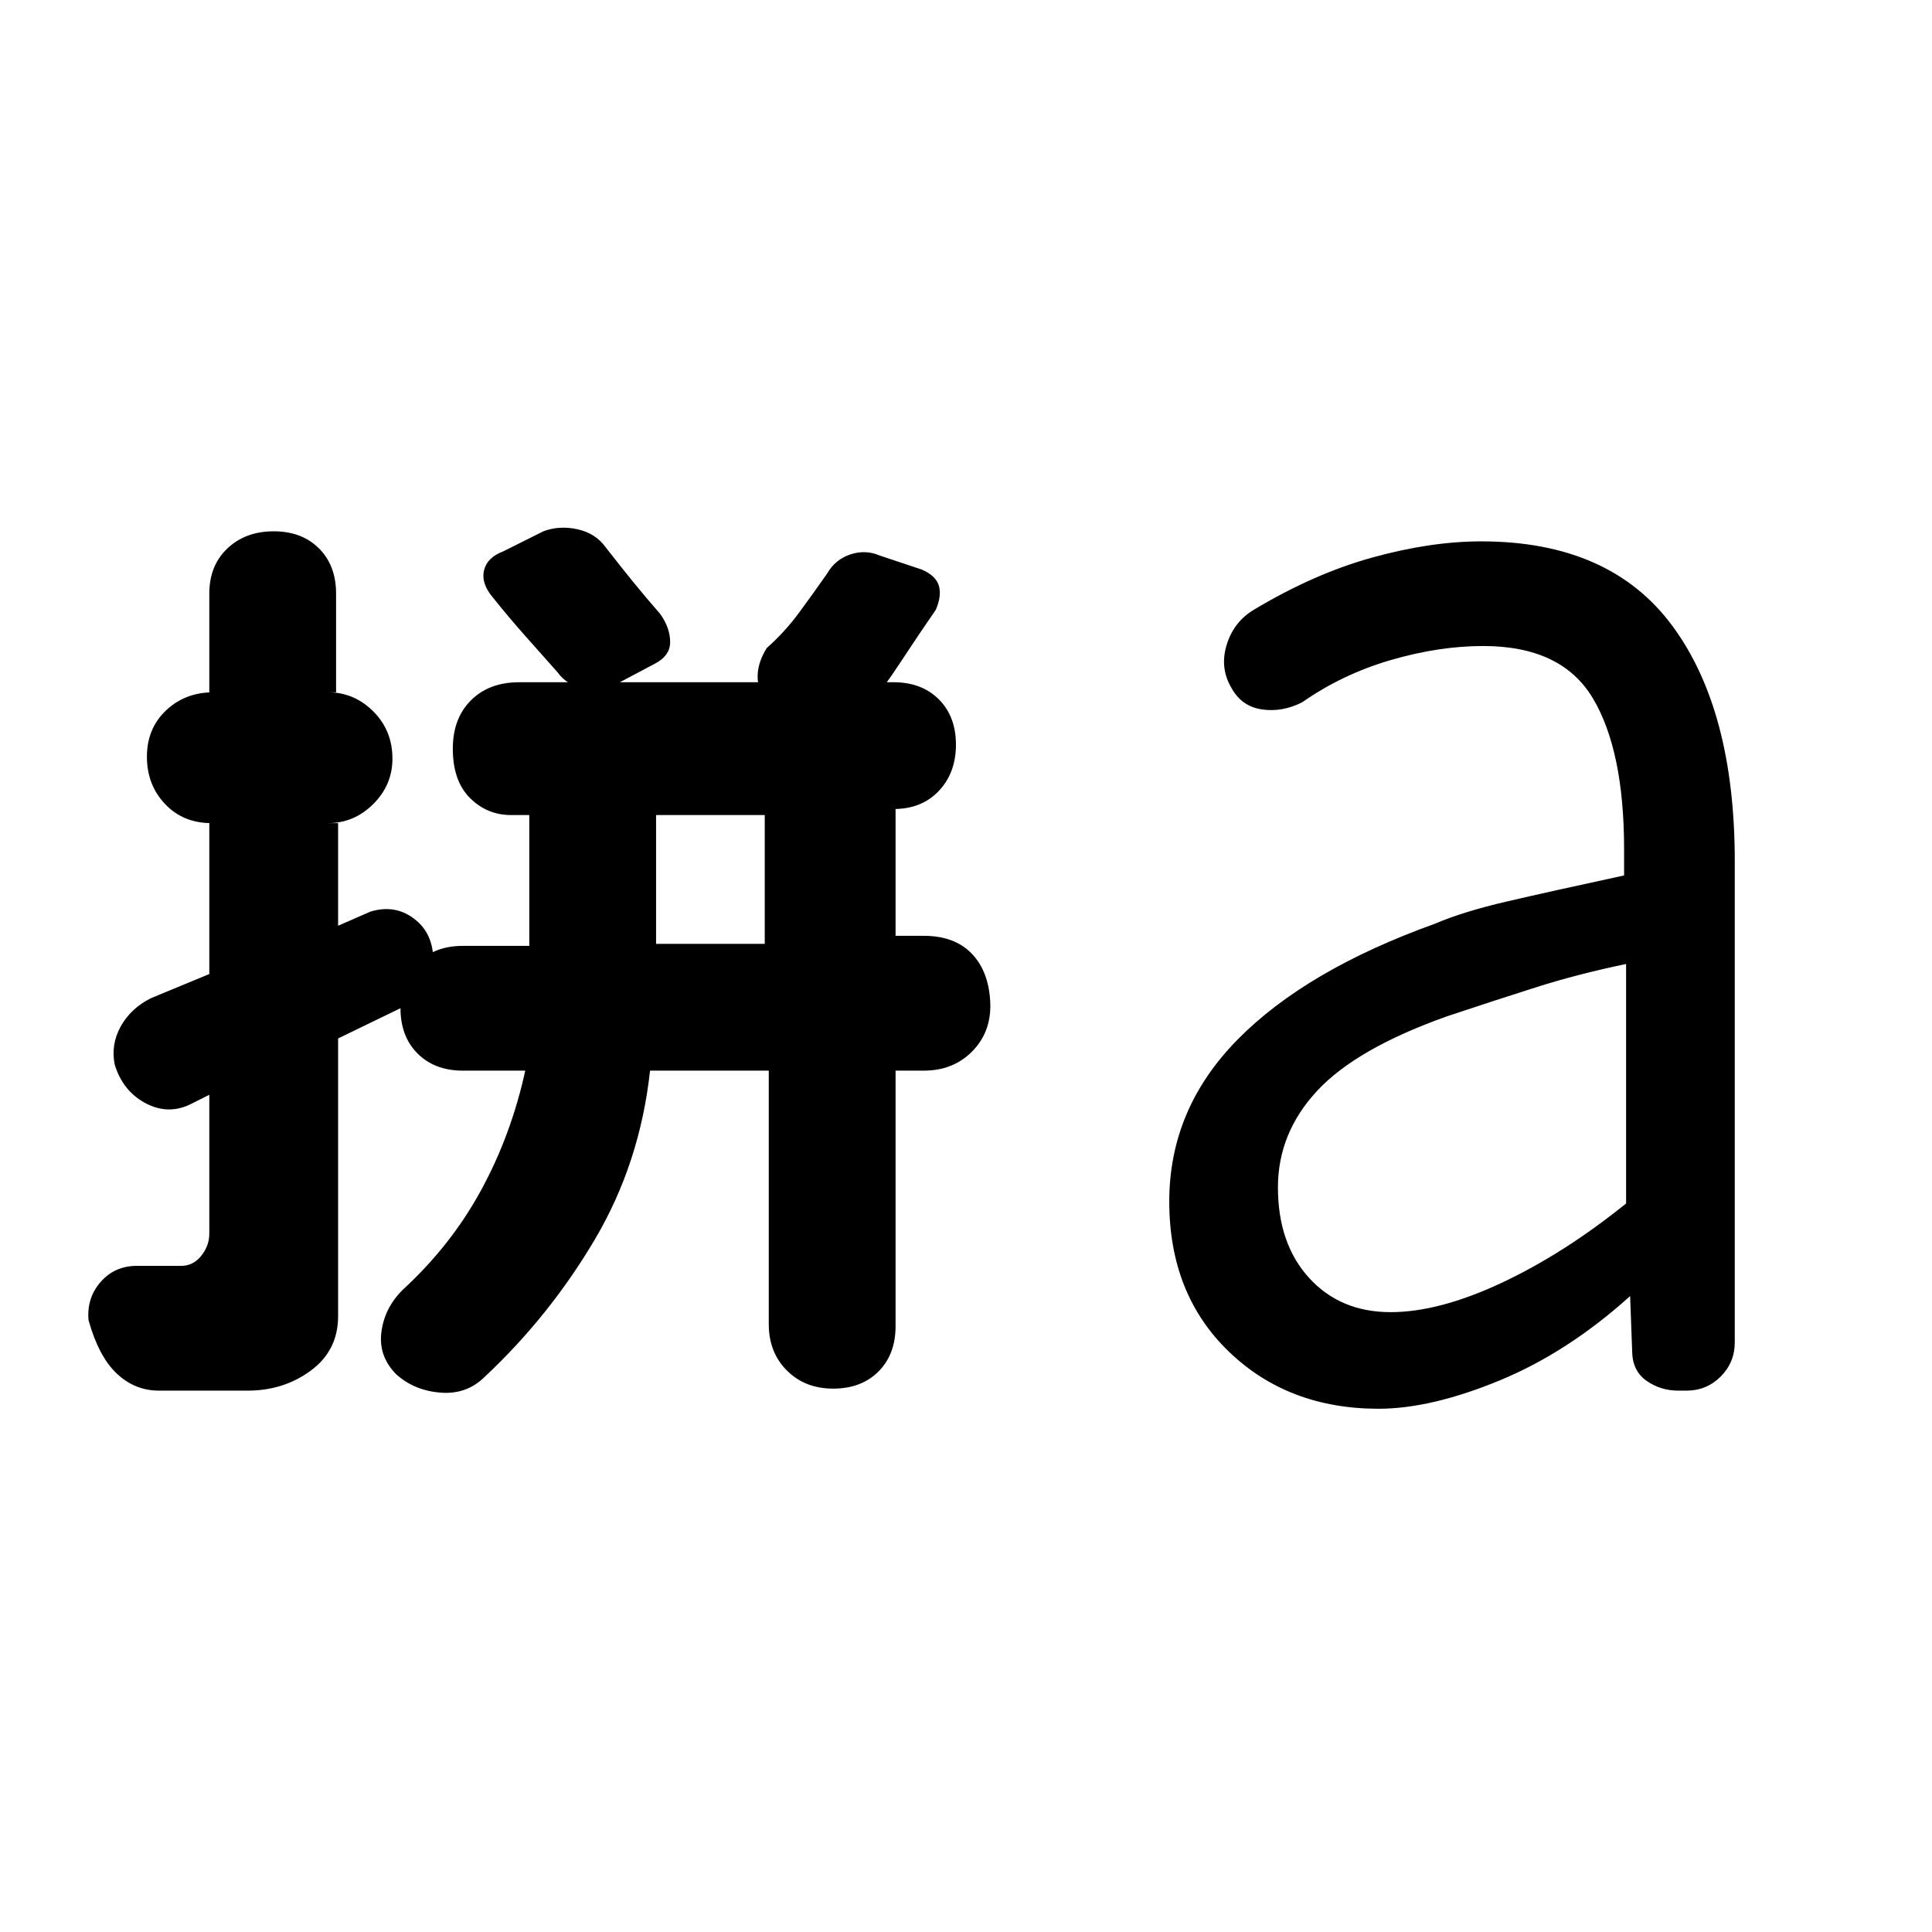 <svg xmlns="http://www.w3.org/2000/svg" height="24" viewBox="0 -960 960 960" width="24"><path d="M326-491h54v-64h-54v64ZM123-269H79q-12 0-21-8.5T44-304q-1-11 6-19t18-8h22q6 0 10-5t4-11v-69l-10 5q-11 5-22-1t-15-19q-2-10 3-19t15-14l29-12v-75h1q-14 0-23-9.5T73-584q0-14 9.5-23t23.5-9h-2v-49q0-14 9-22.5t23-8.5q14 0 22.5 8.5T167-665v49h-4q13 0 22.5 9.5T195-583q0 13-9.5 22.5T163-551h5v51l16-7q13-4 23 4.5t8 25.5q-1 6-4.5 9.5T201-460l-33 16v138q0 17-13.5 27T123-269Zm200-159q-5 46-27.5 84T241-276q-9 9-22 8t-22-9q-9-9-7.5-21t10.5-21q24-22 39-49.5t22-59.5h-31q-14 0-22.5-8.5T199-459q0-14 8.5-22.5T230-490h33v-65h-9q-12 0-20.5-8.5T225-588q0-15 9-24t24-9h186q14 0 22.5 8.5T475-590q0 14-8.5 23t-22.5 9h1v63h14q15 0 23.5 8.5T492-463q1 15-8.5 25T459-428h-14v127q0 14-8.5 22.5T414-270q-14 0-23-9t-9-23v-126h-59Zm79-175-17-7q-8-5-8.5-12.5T381-638q9-8 16-17.5t14-19.5q4-7 11.5-9.5t14.5.5l21 7q7 3 8.5 8t-1.5 12q-9 13-17.5 26T430-607q-5 7-12.5 8t-15.5-4Zm-125-23-16-18q-8-9-16-19-6-7-4.5-13.5t9.5-9.5l20-10q8-3 17-1t14 9q7 9 13.5 17t13.5 16q5 7 5 14t-8 11l-17 9q-8 4-17 3t-14-8Zm414 318q24 0 55-14.5t62-39.5v-119q-24 5-44.5 11.5T719-455q-45 16-64.5 37T635-370q0 28 15.5 45t40.5 17Zm-6 48q-45 0-74.5-28.5T581-363q0-46 34-80.5t98-57.5q14-6 35.5-11t58.5-13v-13q0-49-15.5-75T737-639q-22 0-46 7t-44 21q-10 5-20 3.5T612-618q-6-10-2.5-21.5T623-657q30-18 59-26t54-8q64 0 95 42t31 117v239q0 10-7 17t-17 7h-4q-9 0-16-5t-7-15l-1-27q-31 28-65 42t-60 14Z"/></svg>